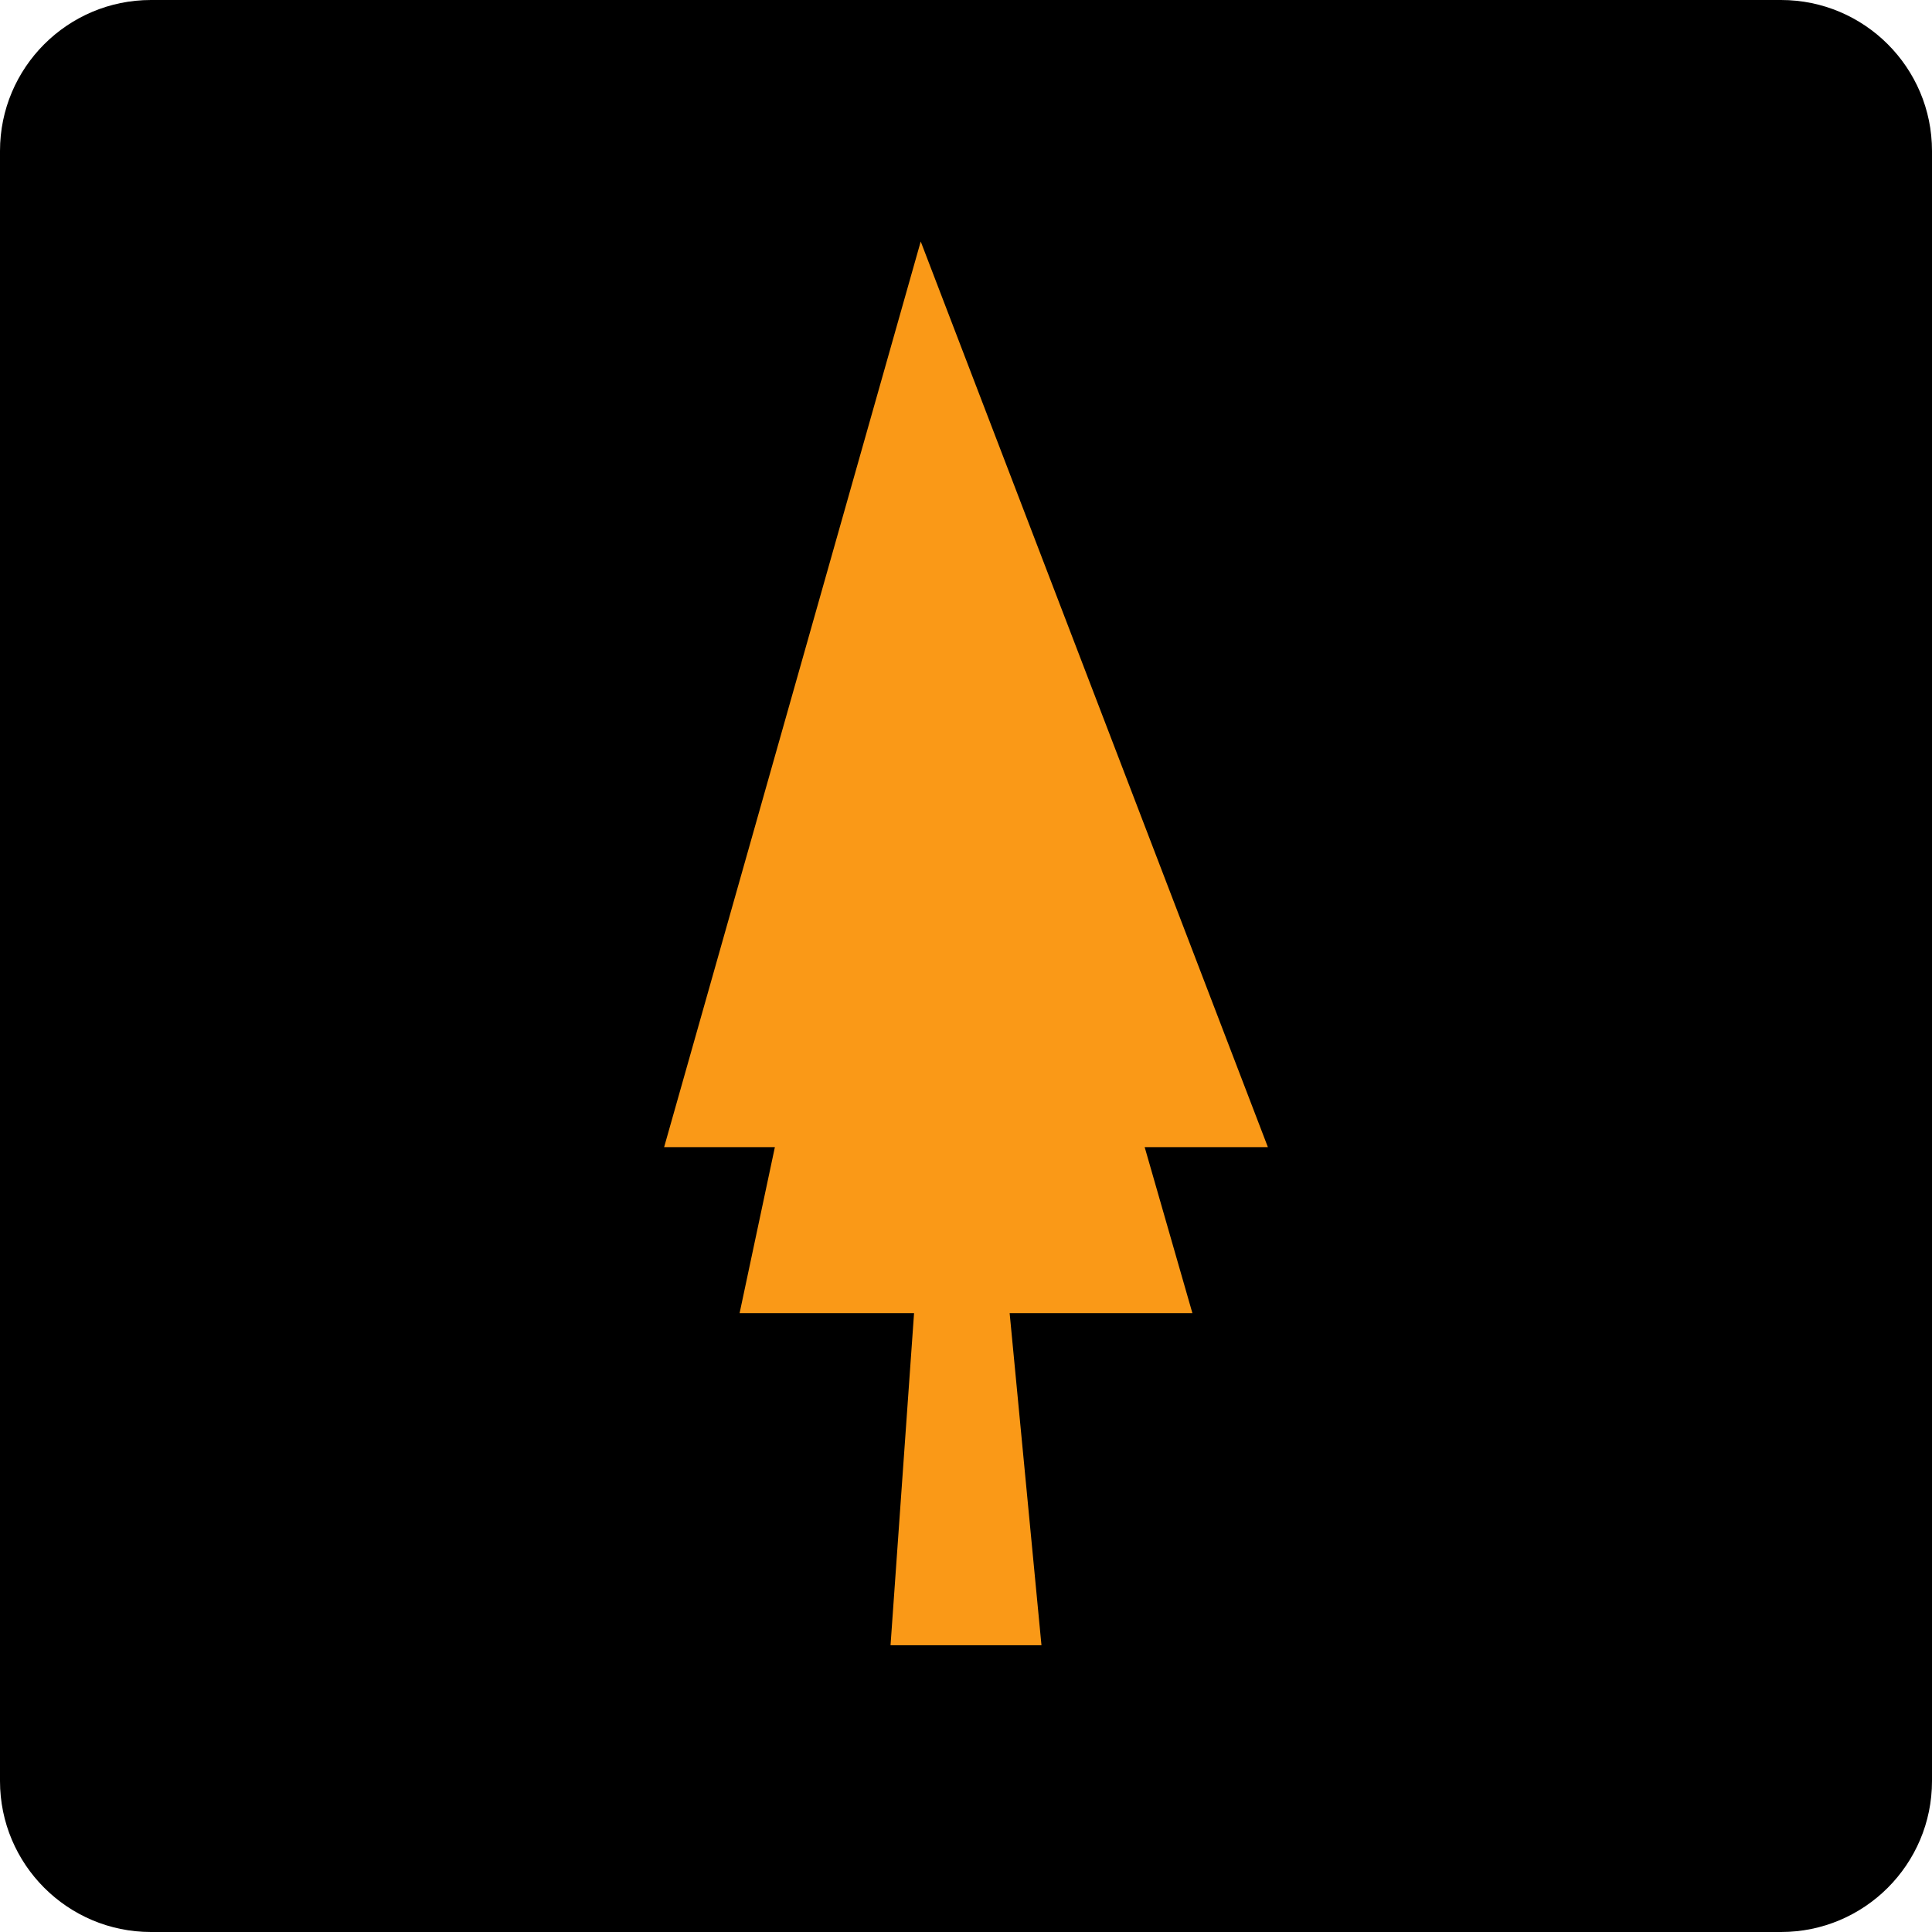 <svg xmlns="http://www.w3.org/2000/svg" xmlns:xlink="http://www.w3.org/1999/xlink" height="128" width="128">
  <g opacity="1">
    <g opacity="1">
      <path fill="rgb(0,0,0)" fill-opacity="1" opacity="1" fill-rule="evenodd" d="M10 0L118 0C123.519 0 128 4.481 128 10L128 118C128 123.519 123.519 128 118 128L10 128C4.481 128 1.7763568394002505e-15 123.519 0 118L0 10C0 4.481 4.481 1.7763568394002505e-15 10 0Z"/>
    </g>
    <g transform="translate(64, 62.5) rotate(-90) translate(-64, -62.5)" opacity="1">
      <g transform="translate(69.5, 62.5) rotate(90) translate(-69.5, -62.5)" opacity="1">
        <path fill="rgb(250,153,23)" fill-opacity="1" opacity="1" fill-rule="evenodd" d="M67.25 32.5L67.25 32.5L84.5 92.5L54.5 92.5L67.25 32.5Z"/>
      </g>
      <g transform="translate(47.5, 62.5) rotate(90) translate(-47.5, -62.5)" opacity="1">
        <path fill="rgb(250,153,23)" fill-opacity="1" opacity="1" fill-rule="evenodd" d="M46.75 32.5L46.75 32.5L52.5 92.5L42.5 92.5L46.75 32.5Z"/>
      </g>
      <g transform="translate(80.5, 62.5) rotate(90) translate(-80.5, -62.5)" opacity="1">
        <path fill="rgb(250,153,23)" fill-opacity="1" opacity="1" fill-rule="evenodd" d="M77.5 32.5L77.5 32.5L100.5 92.5L60.5 92.5L77.5 32.5Z"/>
      </g>
    </g>
  </g>
</svg>